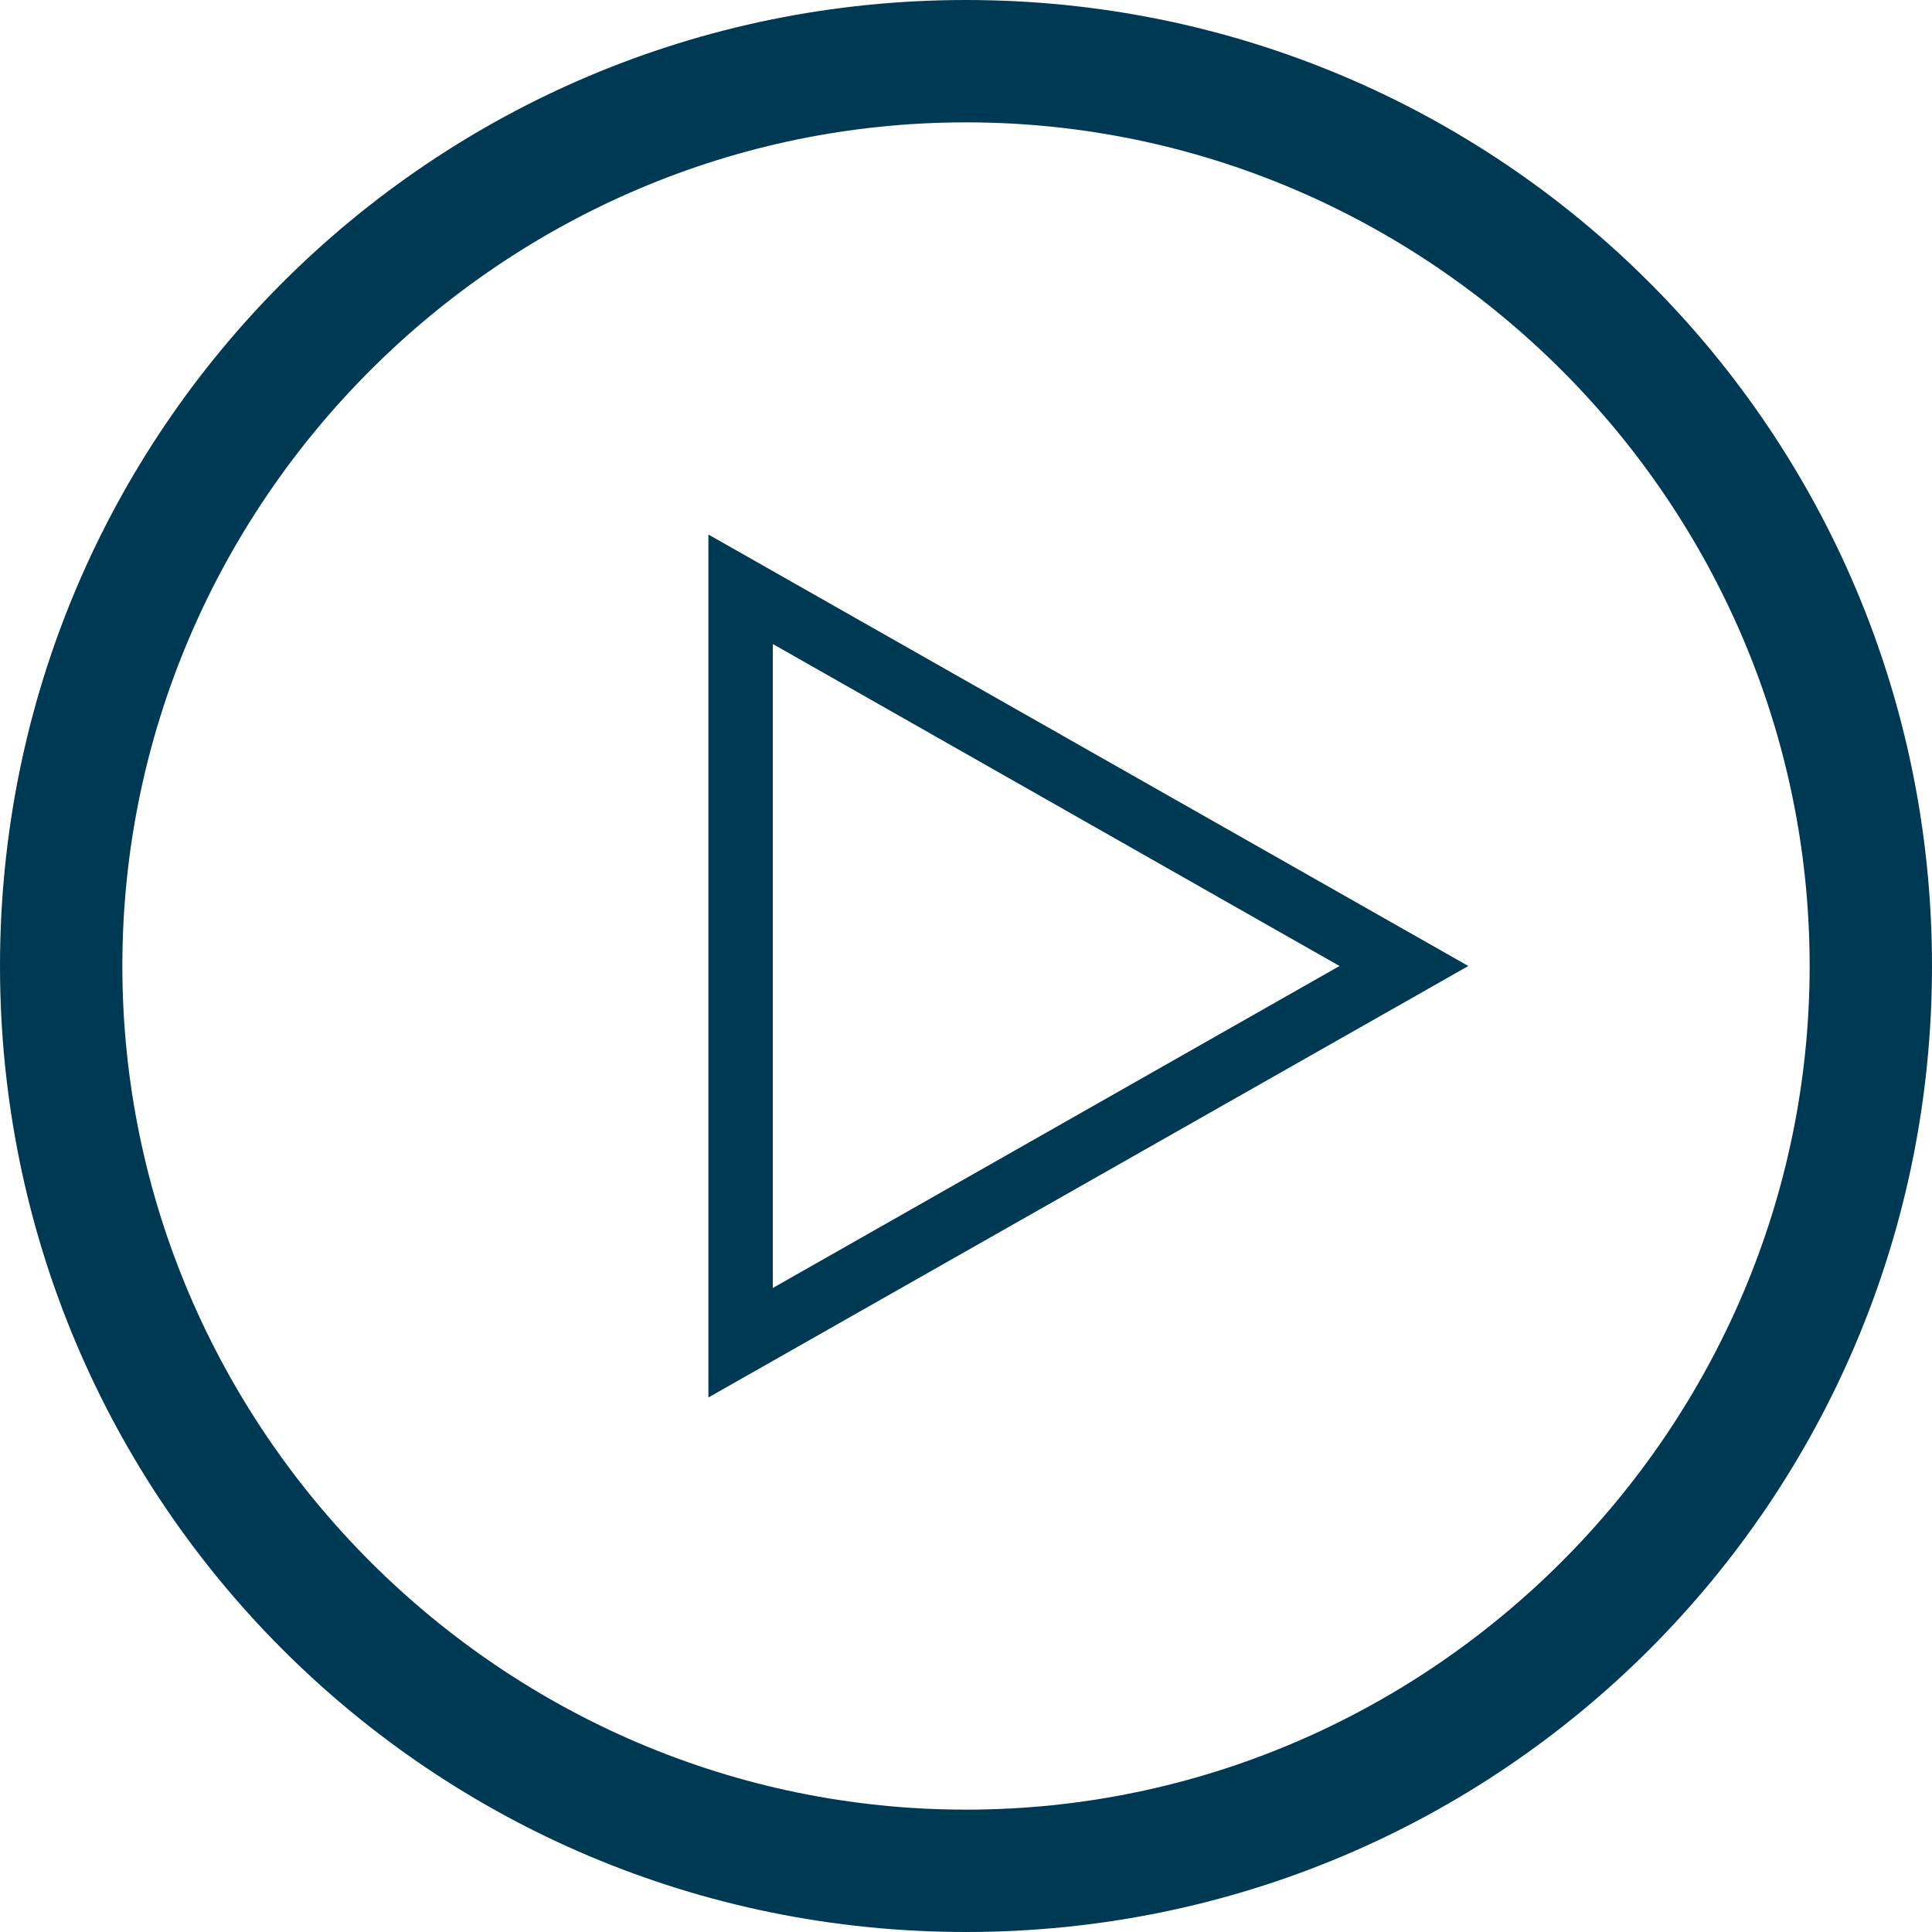 <svg class="icon icon-play-arrow" aria-labelledby="icon-play-arrow-title icon-play-arrow-desc" role="presentation" xmlns="http://www.w3.org/2000/svg"  width="30" height="30" viewBox="0 0 30 30"><title id="icon-play-arrow-title">Play Arrow Icon</title><description id="icon-play-arrow-desc">Play arrow icon.</description><path fill="#003954" d="M15 30C6.7 30 0 23.3 0 15S6.7 0 15 0s15 6.7 15 15-6.7 15-15 15zm0-28.1C7.8 1.9 1.9 7.8 1.9 15S7.8 28.1 15 28.1 28.1 22.2 28.1 15 22.2 1.9 15 1.9z"/><path fill="#003954" d="M11 21.7V8.3L22.8 15 11 21.7zM12 10v10l8.8-5-8.8-5z"/></svg>